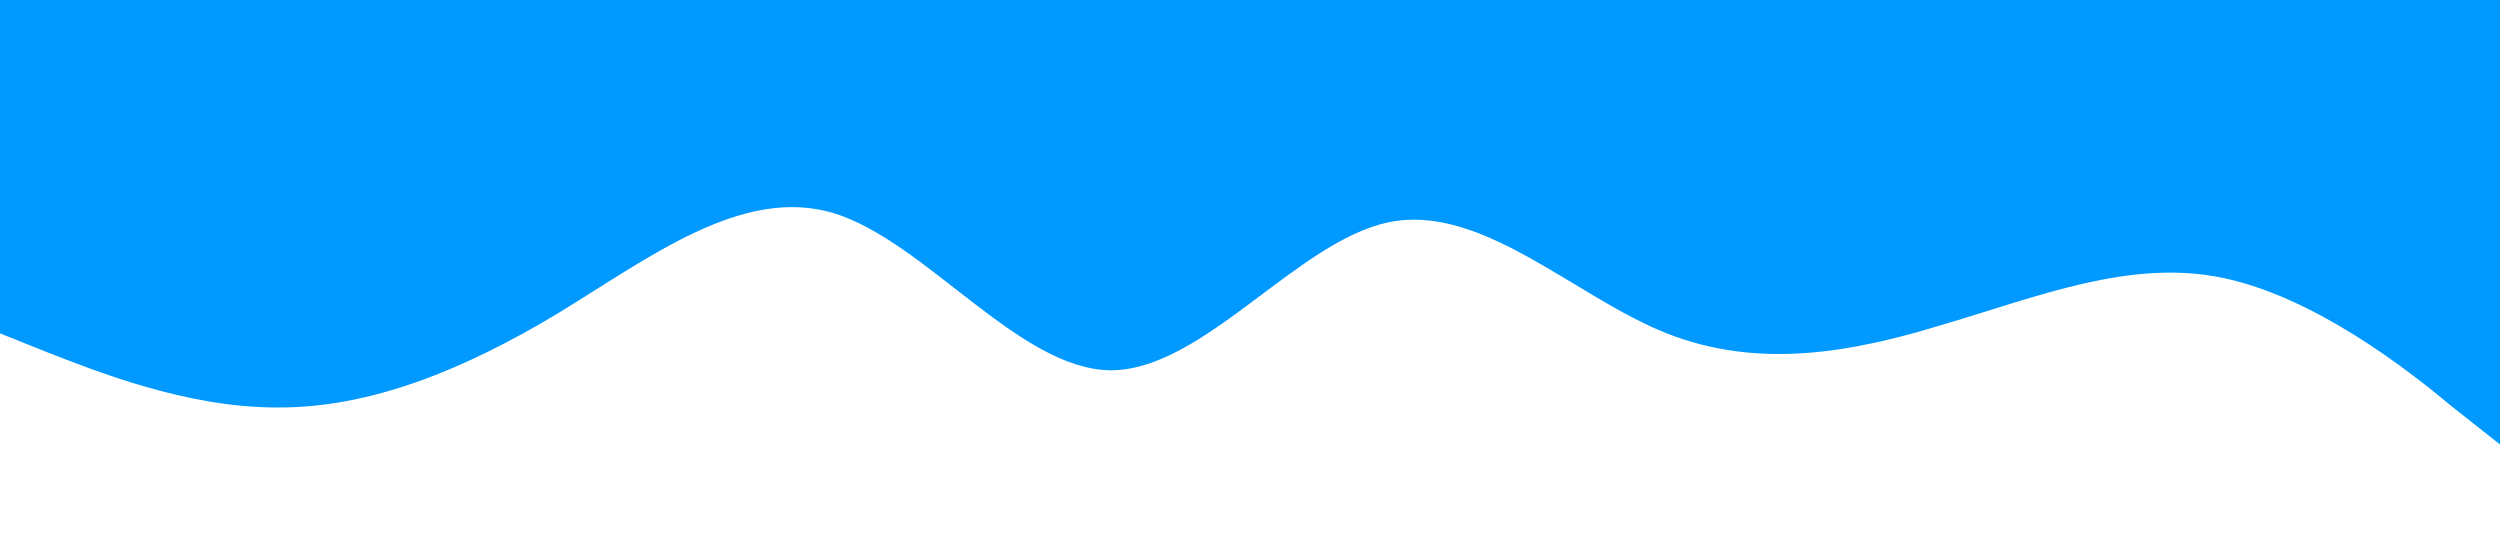 <?xml version="1.0" standalone="no"?><svg xmlns="http://www.w3.org/2000/svg" viewBox="0 0 1440 320"><path fill="#0099ff" fill-opacity="1" d="M0,192L26.7,202.7C53.3,213,107,235,160,234.7C213.3,235,267,213,320,181.3C373.3,149,427,107,480,122.7C533.3,139,587,213,640,213.3C693.3,213,747,139,800,128C853.3,117,907,171,960,192C1013.3,213,1067,203,1120,186.7C1173.3,171,1227,149,1280,160C1333.3,171,1387,213,1413,234.7L1440,256L1440,0L1413.3,0C1386.7,0,1333,0,1280,0C1226.7,0,1173,0,1120,0C1066.7,0,1013,0,960,0C906.7,0,853,0,800,0C746.7,0,693,0,640,0C586.7,0,533,0,480,0C426.7,0,373,0,320,0C266.7,0,213,0,160,0C106.7,0,53,0,27,0L0,0Z"></path></svg>